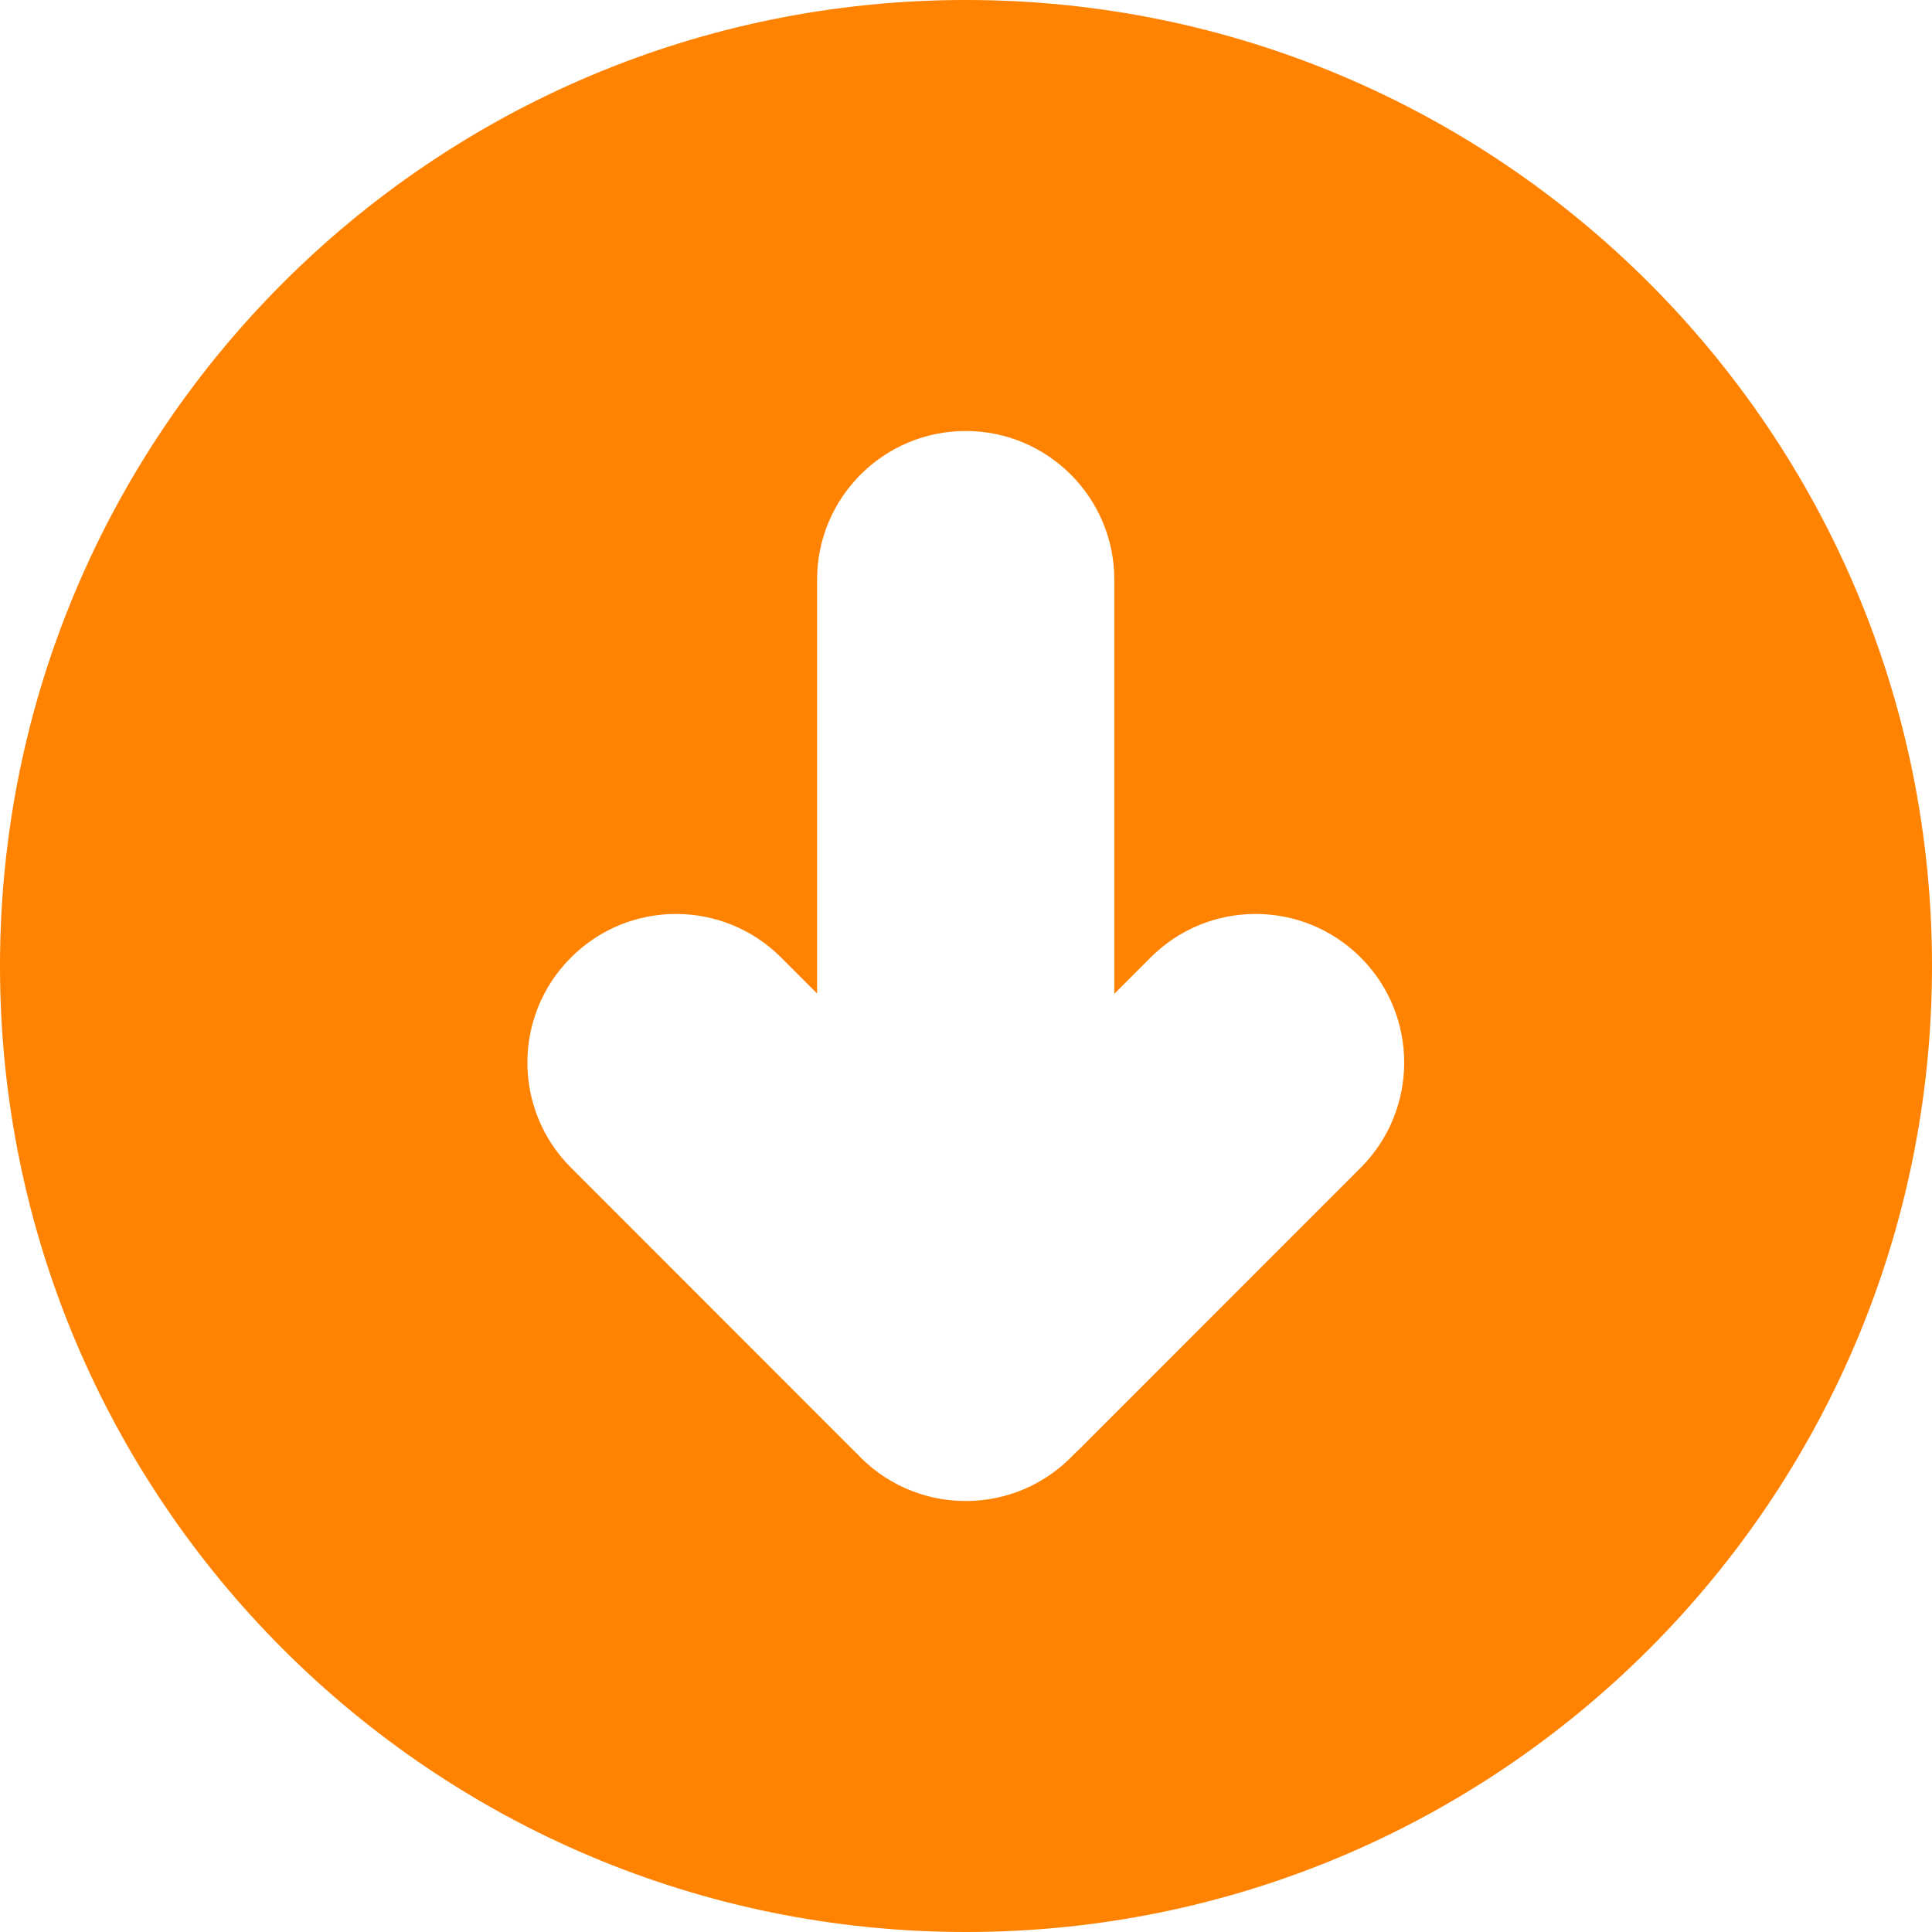 <svg width="13" height="13" viewBox="0 0 13 13" fill="none" xmlns="http://www.w3.org/2000/svg">
<path id="Exclude" fill-rule="evenodd" clip-rule="evenodd" d="M0 6.5C0 2.91 2.91 0 6.5 0C10.09 0 13 2.91 13 6.5C13 10.09 10.09 13 6.5 13C2.91 13 0 10.09 0 6.5ZM7.498 3.9C7.498 3.348 7.05 2.9 6.498 2.9C5.946 2.9 5.498 3.348 5.498 3.9V6.685L5.256 6.443C4.865 6.052 4.232 6.052 3.842 6.443C3.451 6.833 3.451 7.467 3.842 7.857L5.735 9.751C5.743 9.758 5.751 9.766 5.759 9.774C5.942 9.974 6.205 10.1 6.498 10.1C6.786 10.1 7.045 9.979 7.228 9.784C7.239 9.773 7.251 9.762 7.263 9.751L9.156 7.857C9.546 7.467 9.546 6.833 9.156 6.443C8.765 6.052 8.132 6.052 7.742 6.443L7.498 6.687V3.9Z" fill="#FF8201"/>
</svg>

